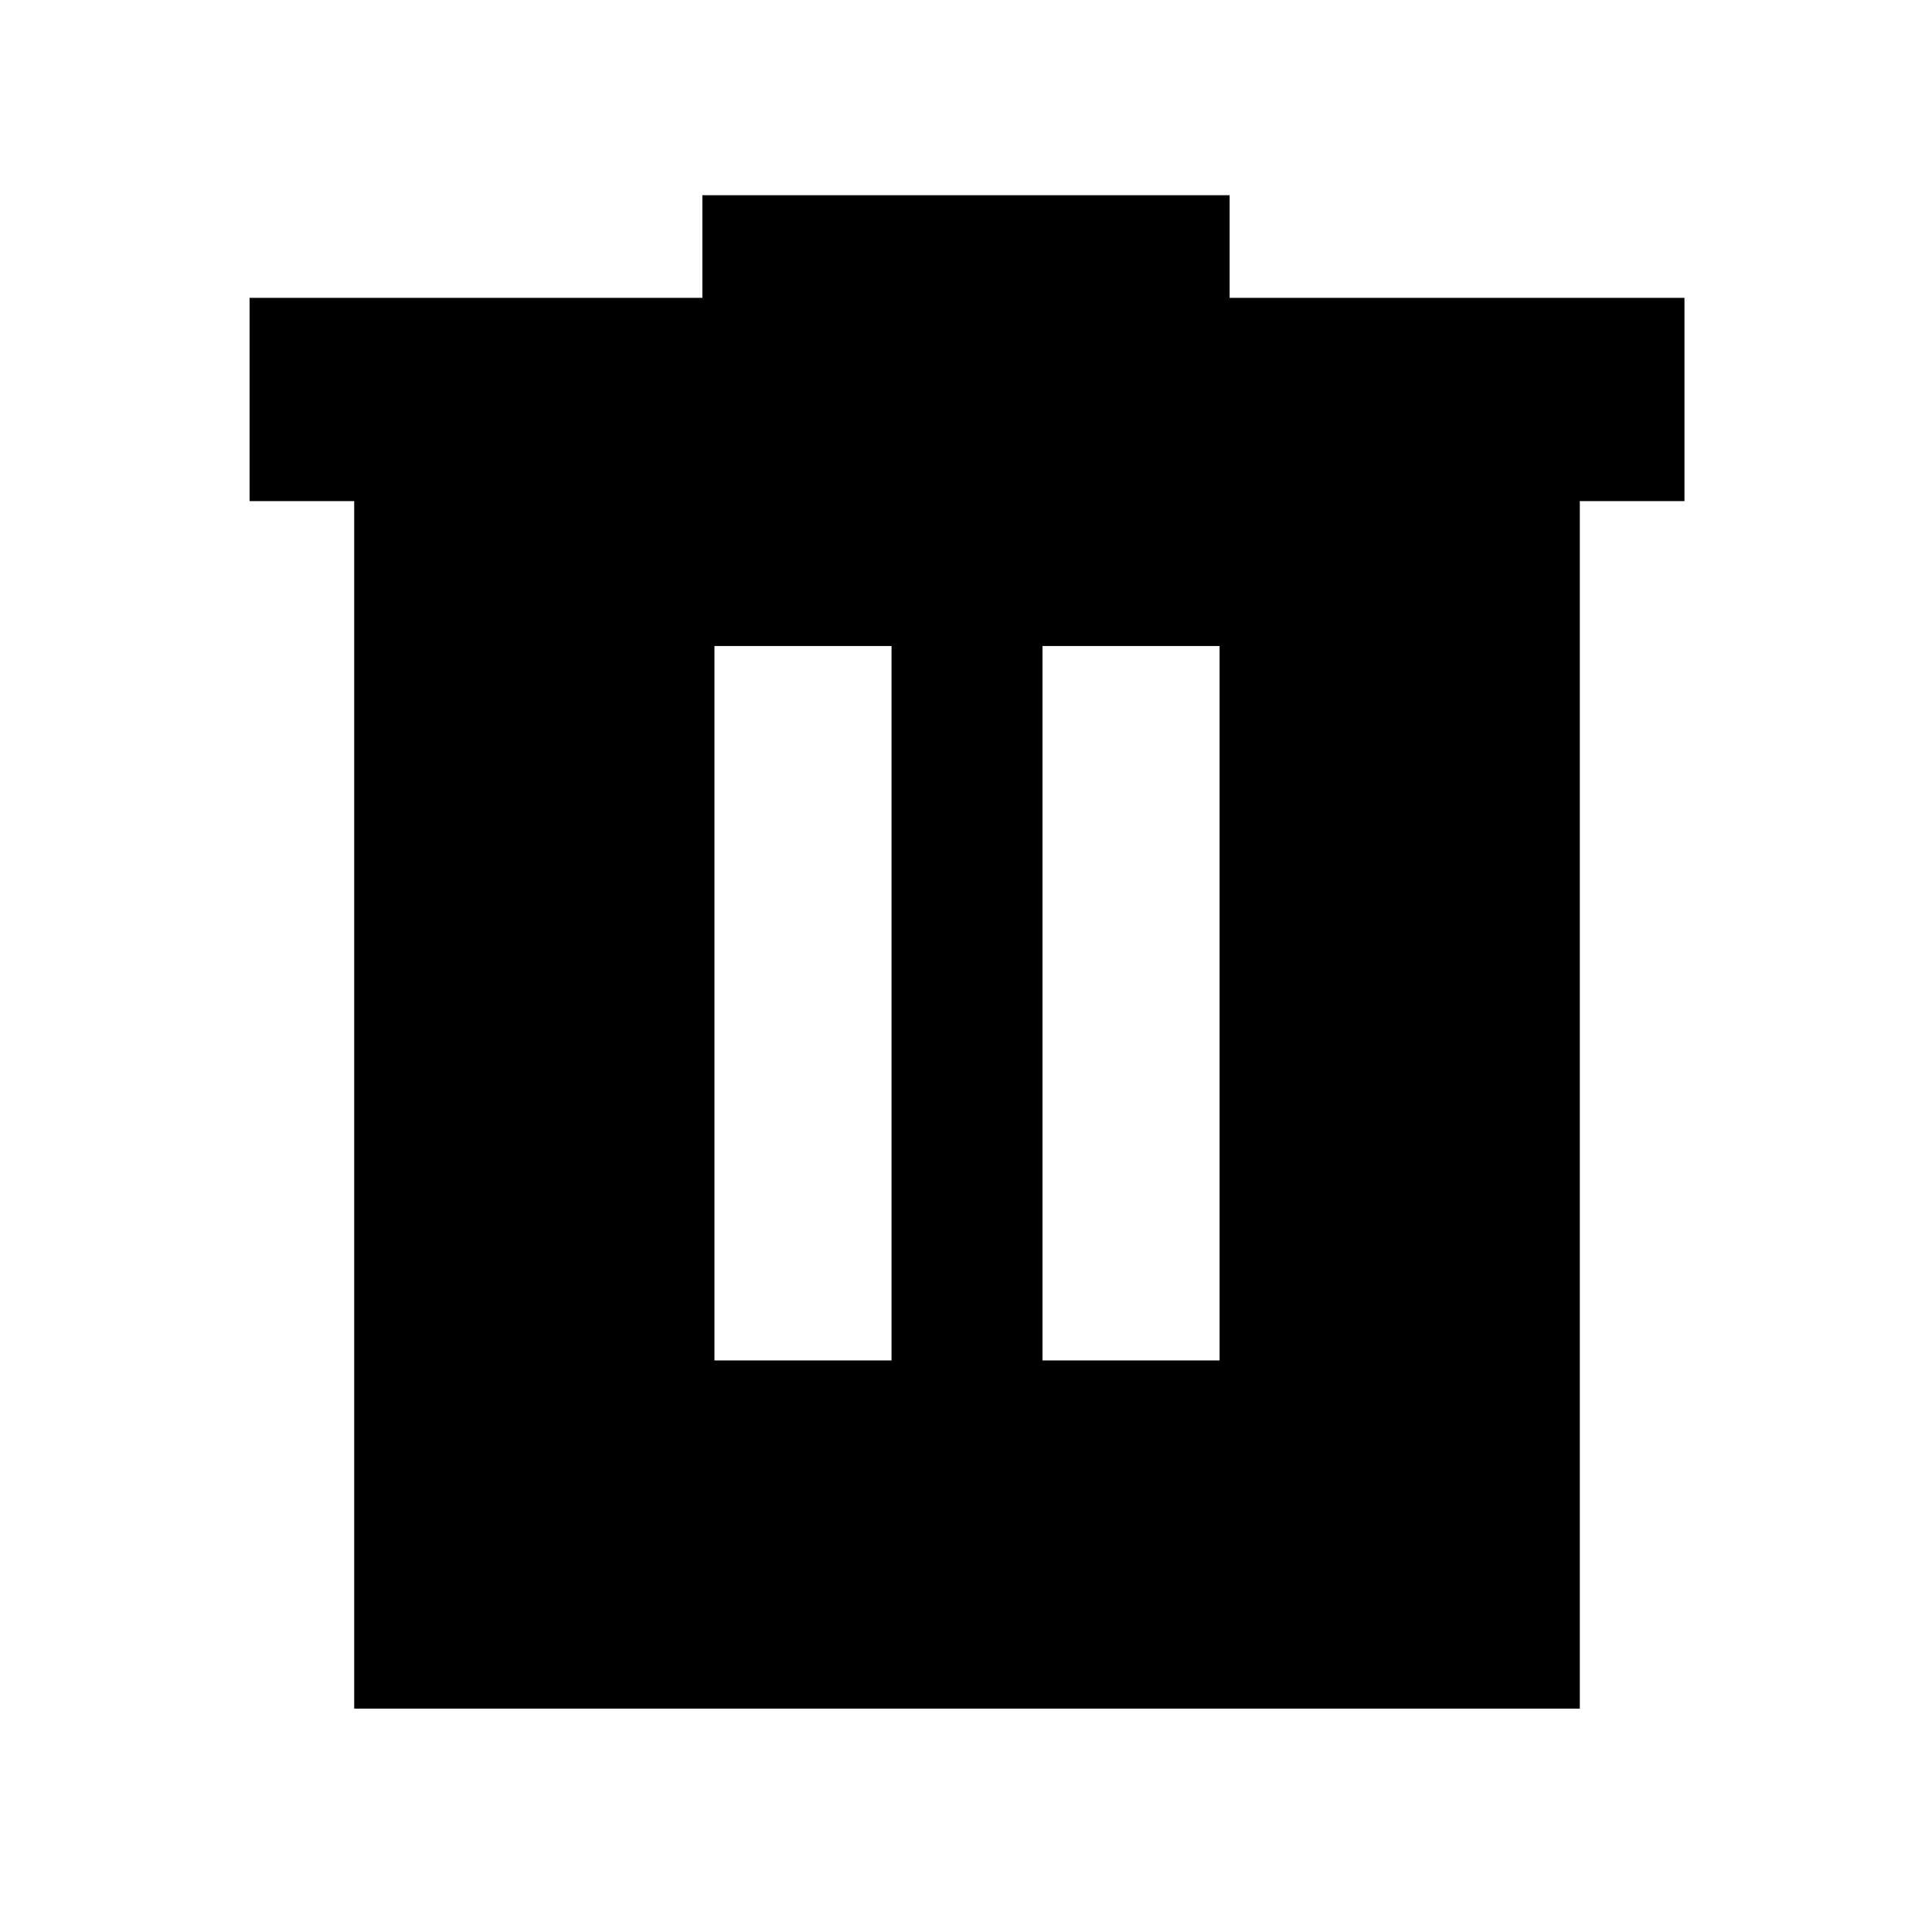 <svg xmlns="http://www.w3.org/2000/svg" height="24" width="24"><path d="M4.4 21.225V6.225H3.1V3.7H8.725V2.425H15.275V3.7H20.925V6.225H19.625V21.225ZM8.875 16.9H11.075V8.025H8.875ZM12.95 16.9H15.15V8.025H12.95Z"/></svg>